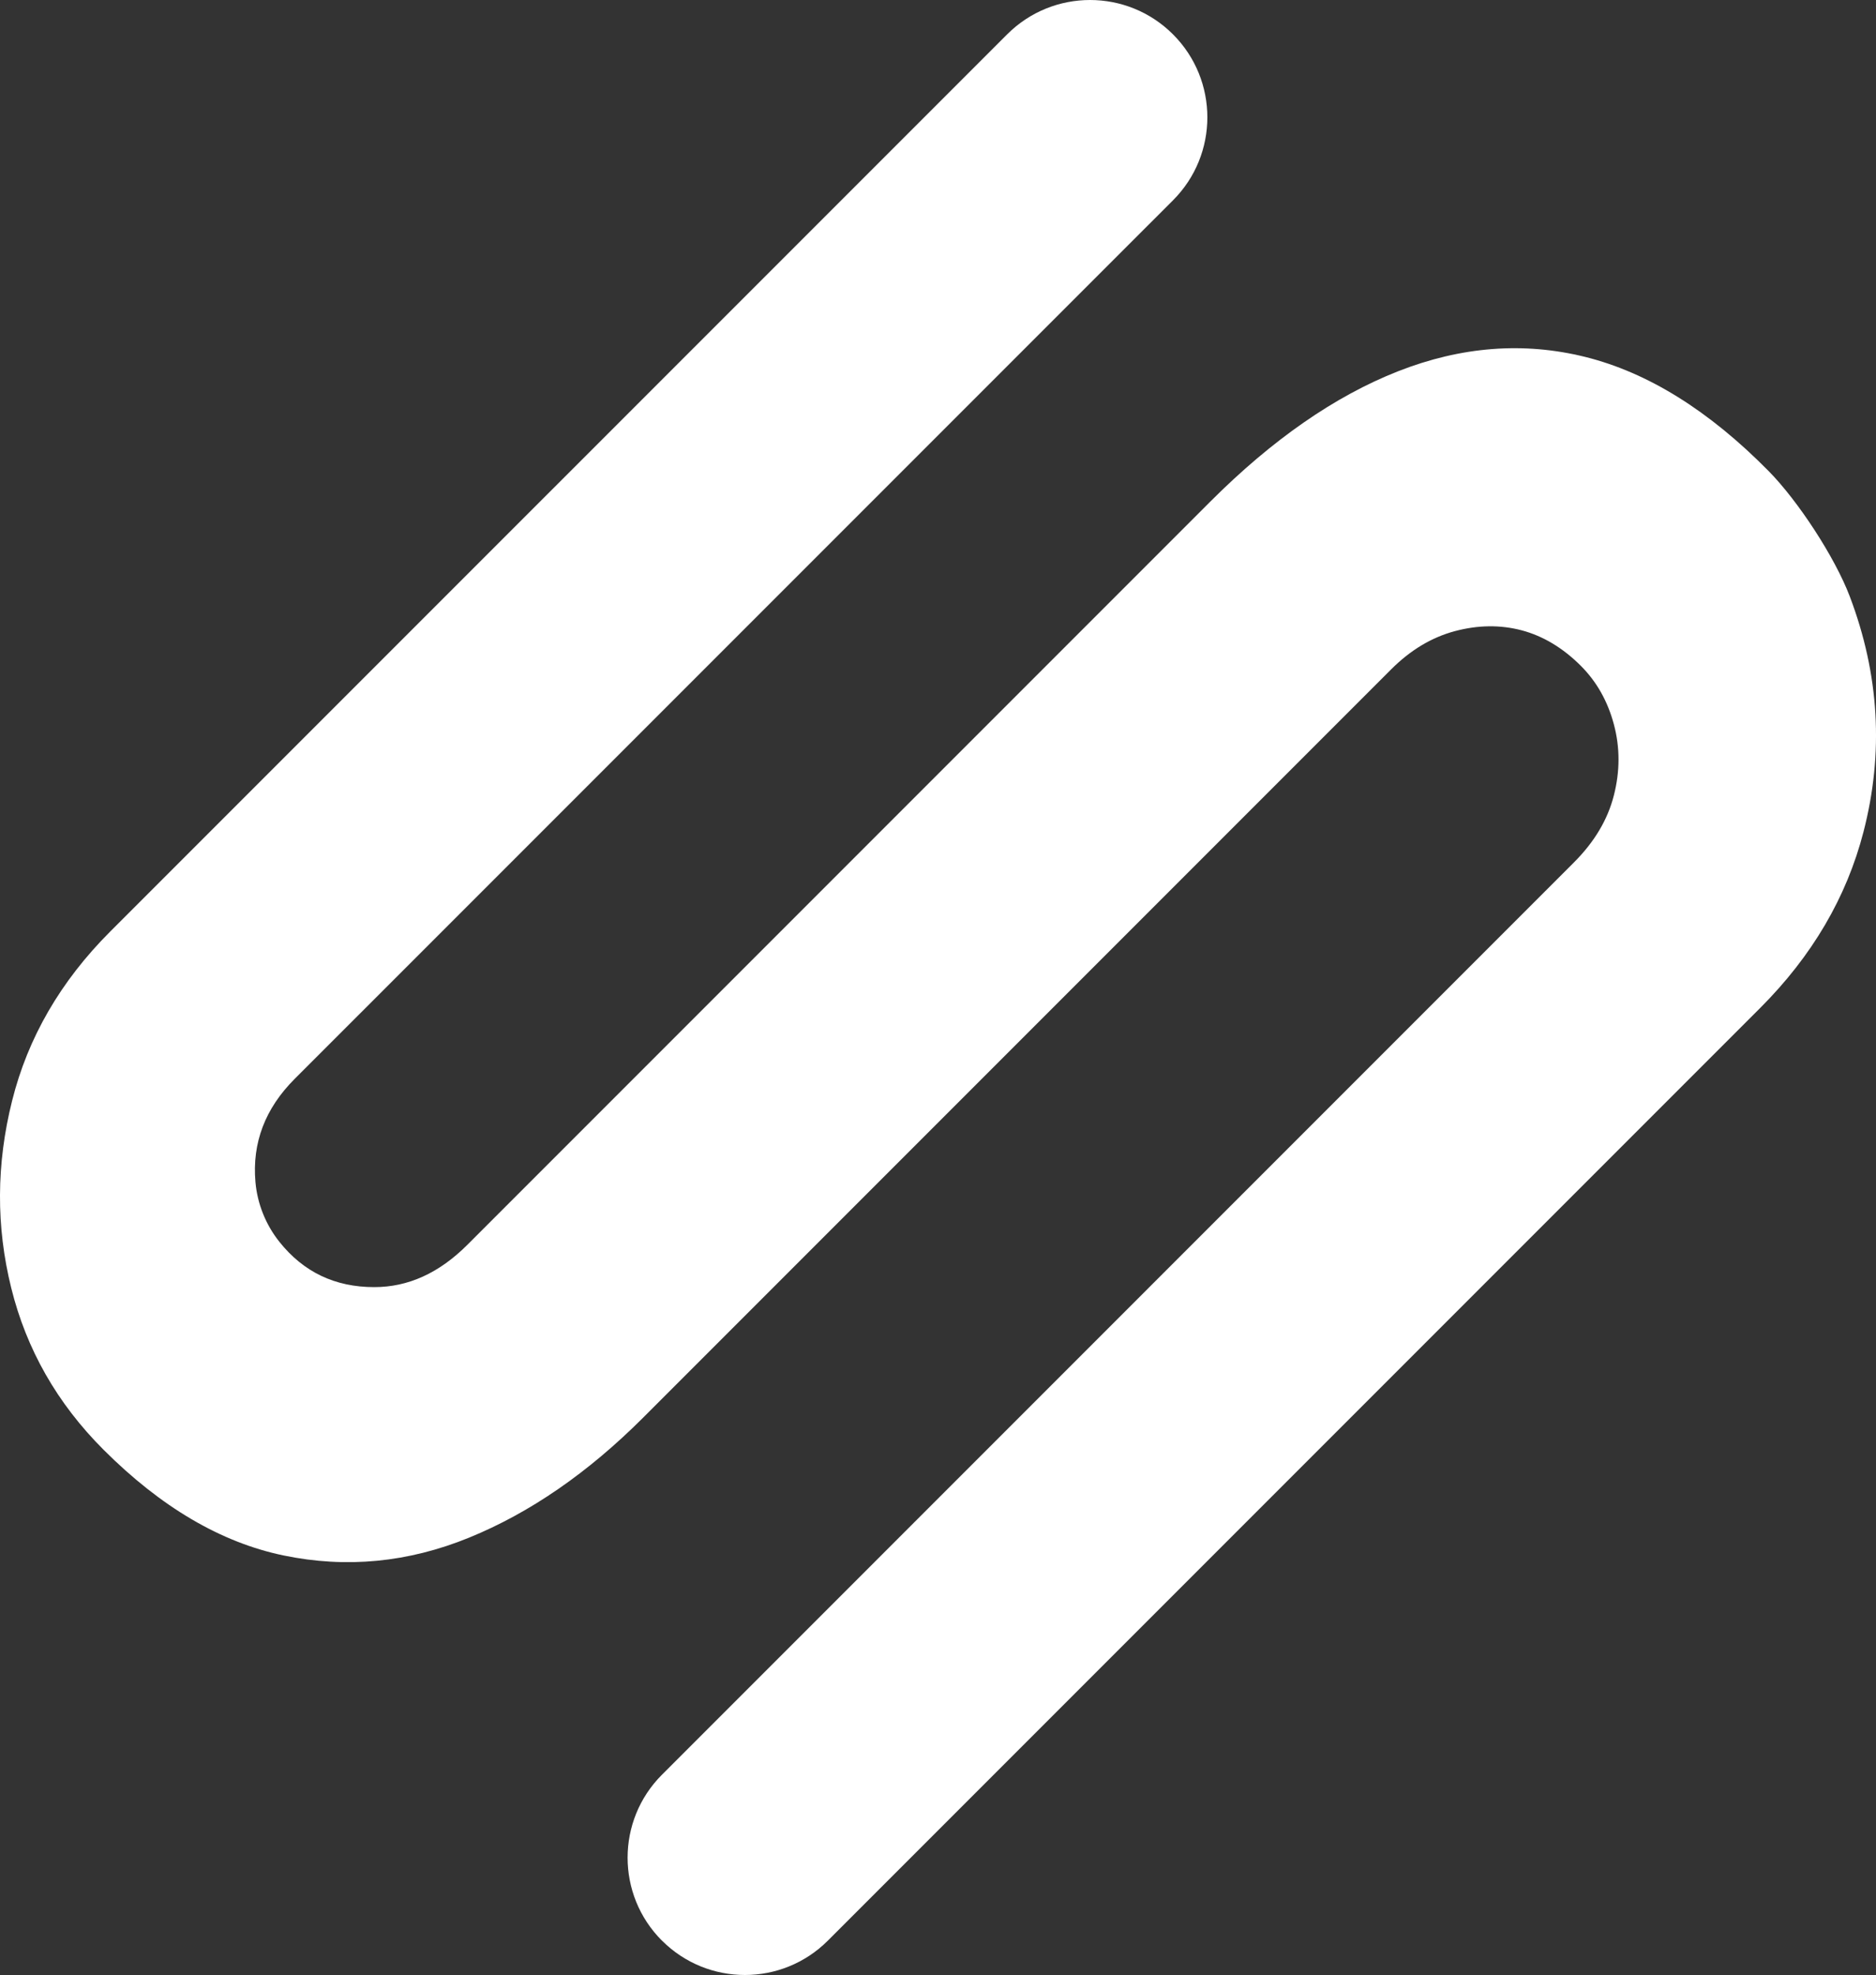<?xml version="1.0" encoding="UTF-8"?><svg id="Ebene_2" xmlns="http://www.w3.org/2000/svg" viewBox="0 0 681.53 717.25"><rect x="0" y="0" width="681.53" height="717.25" fill="#333333" stroke="none"/><defs><style>.cls-1{fill:#fff;}</style></defs><g id="Ebene_1-2"><path class="cls-1" d="m240.48,704.77h0c-16.64-16.64-16.64-43.62,0-60.26l331.37-331.37c7.37-7.37,12.2-15.45,14.45-24.28,2.25-8.81,2.25-17.41,0-25.82-2.25-8.41-6.24-15.47-11.98-21.22-6.55-6.55-13.75-10.85-21.53-12.92-7.79-2.04-15.89-1.93-24.28.31-8.42,2.26-16.1,6.87-23.07,13.83l-271.72,271.72c-20.09,20.09-41.19,34.64-63.32,43.66-22.14,9.03-44.58,11.18-67.34,6.47-22.75-4.72-44.57-17.53-65.48-38.44-16.8-16.8-27.97-36.38-33.5-58.72-5.54-22.33-5.44-44.97.31-67.94,5.73-22.94,17.6-43.44,35.65-61.49L365.88,12.48c16.64-16.64,43.62-16.64,60.26,0h0c16.64,16.64,16.64,43.62,0,60.26L107.05,391.81c-10.76,10.76-15.49,23.24-14.25,37.44.69,7.92,3.74,15.51,8.7,21.73,8.75,10.99,20.23,16.46,34.46,16.45,12.3.01,23.57-5.1,33.82-15.36L439.66,182.19c22.54-22.54,45.29-38.34,68.25-47.36,22.97-9.01,45.6-10.75,67.94-5.22,22.75,5.65,45.01,19.48,66.7,41.49,10.67,10.83,24.03,31.24,29.43,45.45,10.78,28.36,12.42,56.88,5.01,85.52-6.14,23.78-18.65,45.09-37.5,63.95l-338.74,338.74c-16.64,16.64-43.62,16.64-60.26,0Z"/></g></svg>